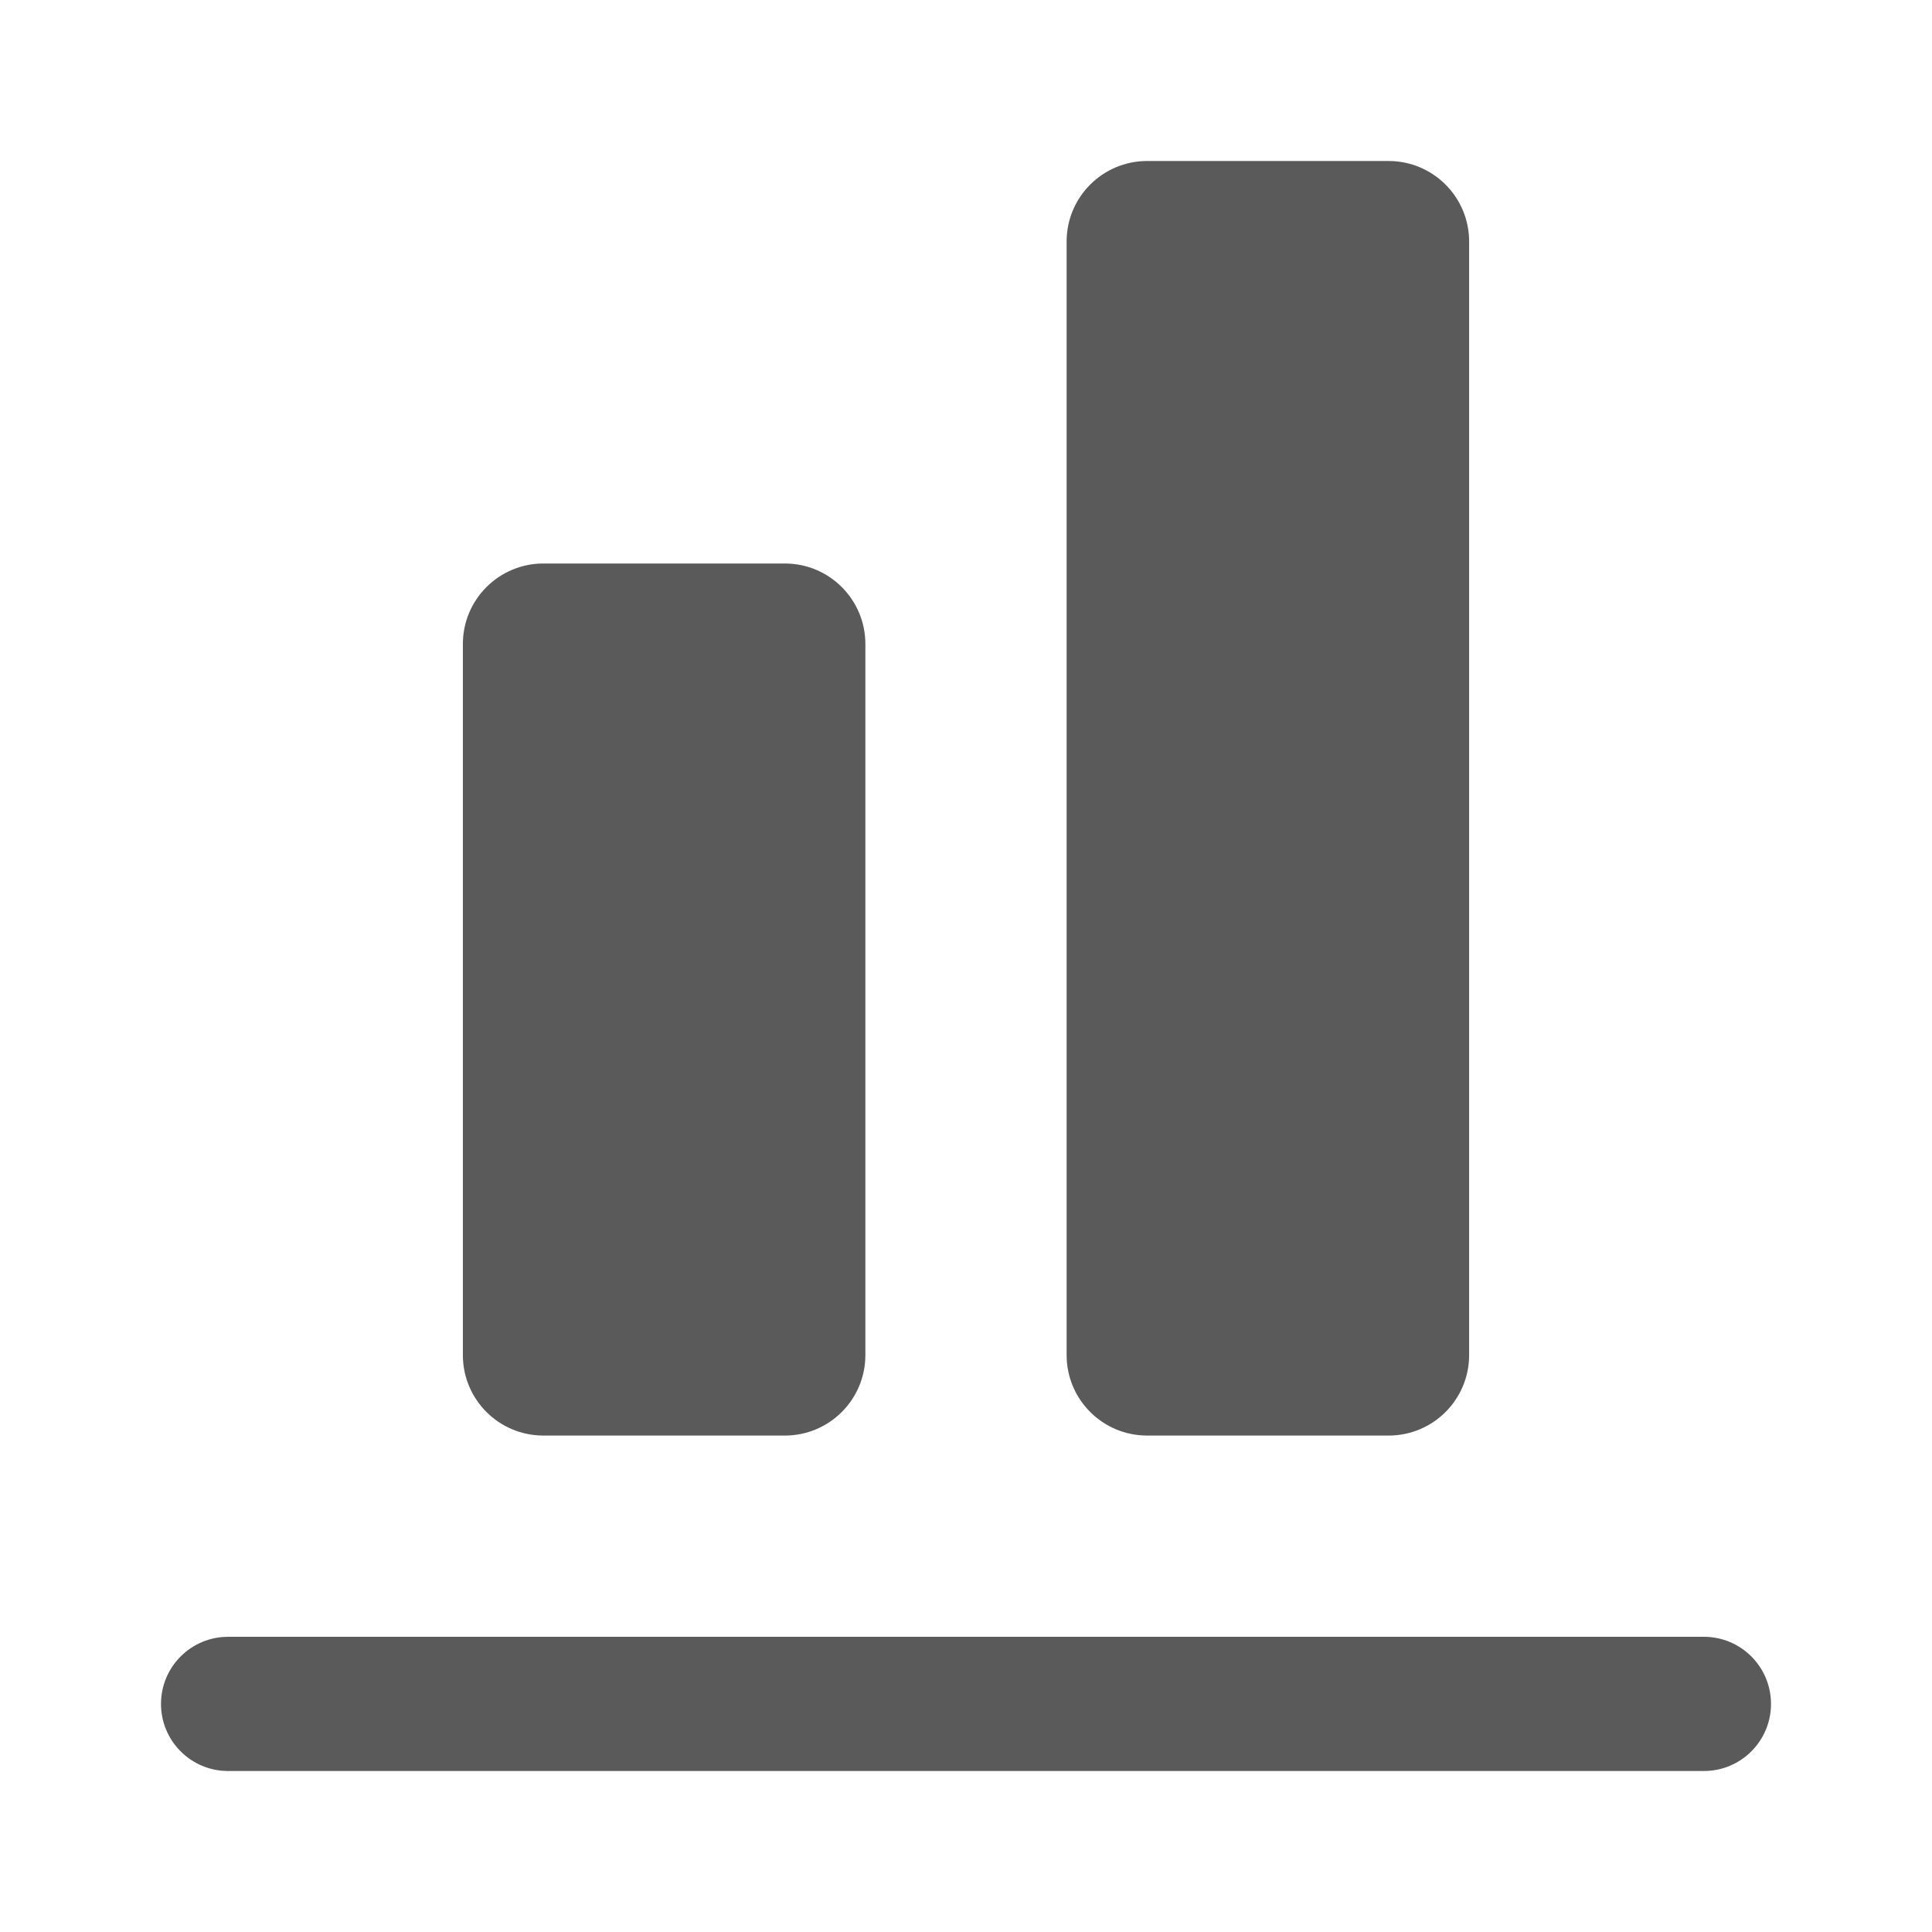 <svg width="24" height="24" viewBox="0 0 24 24" fill="none" xmlns="http://www.w3.org/2000/svg">
<g id="align_bottom_move">
<path id="Shape" fill-rule="evenodd" clip-rule="evenodd" d="M13.25 3C13.25 2.448 13.698 2 14.25 2H17.25C17.802 2 18.25 2.448 18.25 3V16.833C18.25 17.386 17.802 17.833 17.25 17.833H14.25C13.698 17.833 13.25 17.386 13.25 16.833V3ZM21.167 20.333H2.833C2.373 20.333 2 20.706 2 21.167C2 21.627 2.373 22 2.833 22H21.167C21.627 22 22 21.627 22 21.167C22 20.706 21.627 20.333 21.167 20.333ZM6.75 7C6.198 7 5.75 7.448 5.75 8V16.833C5.75 17.386 6.198 17.833 6.75 17.833H9.75C10.302 17.833 10.75 17.386 10.75 16.833V8C10.75 7.448 10.302 7 9.75 7H6.75Z" fill="#5A5A5A"/>
</g>
</svg>
